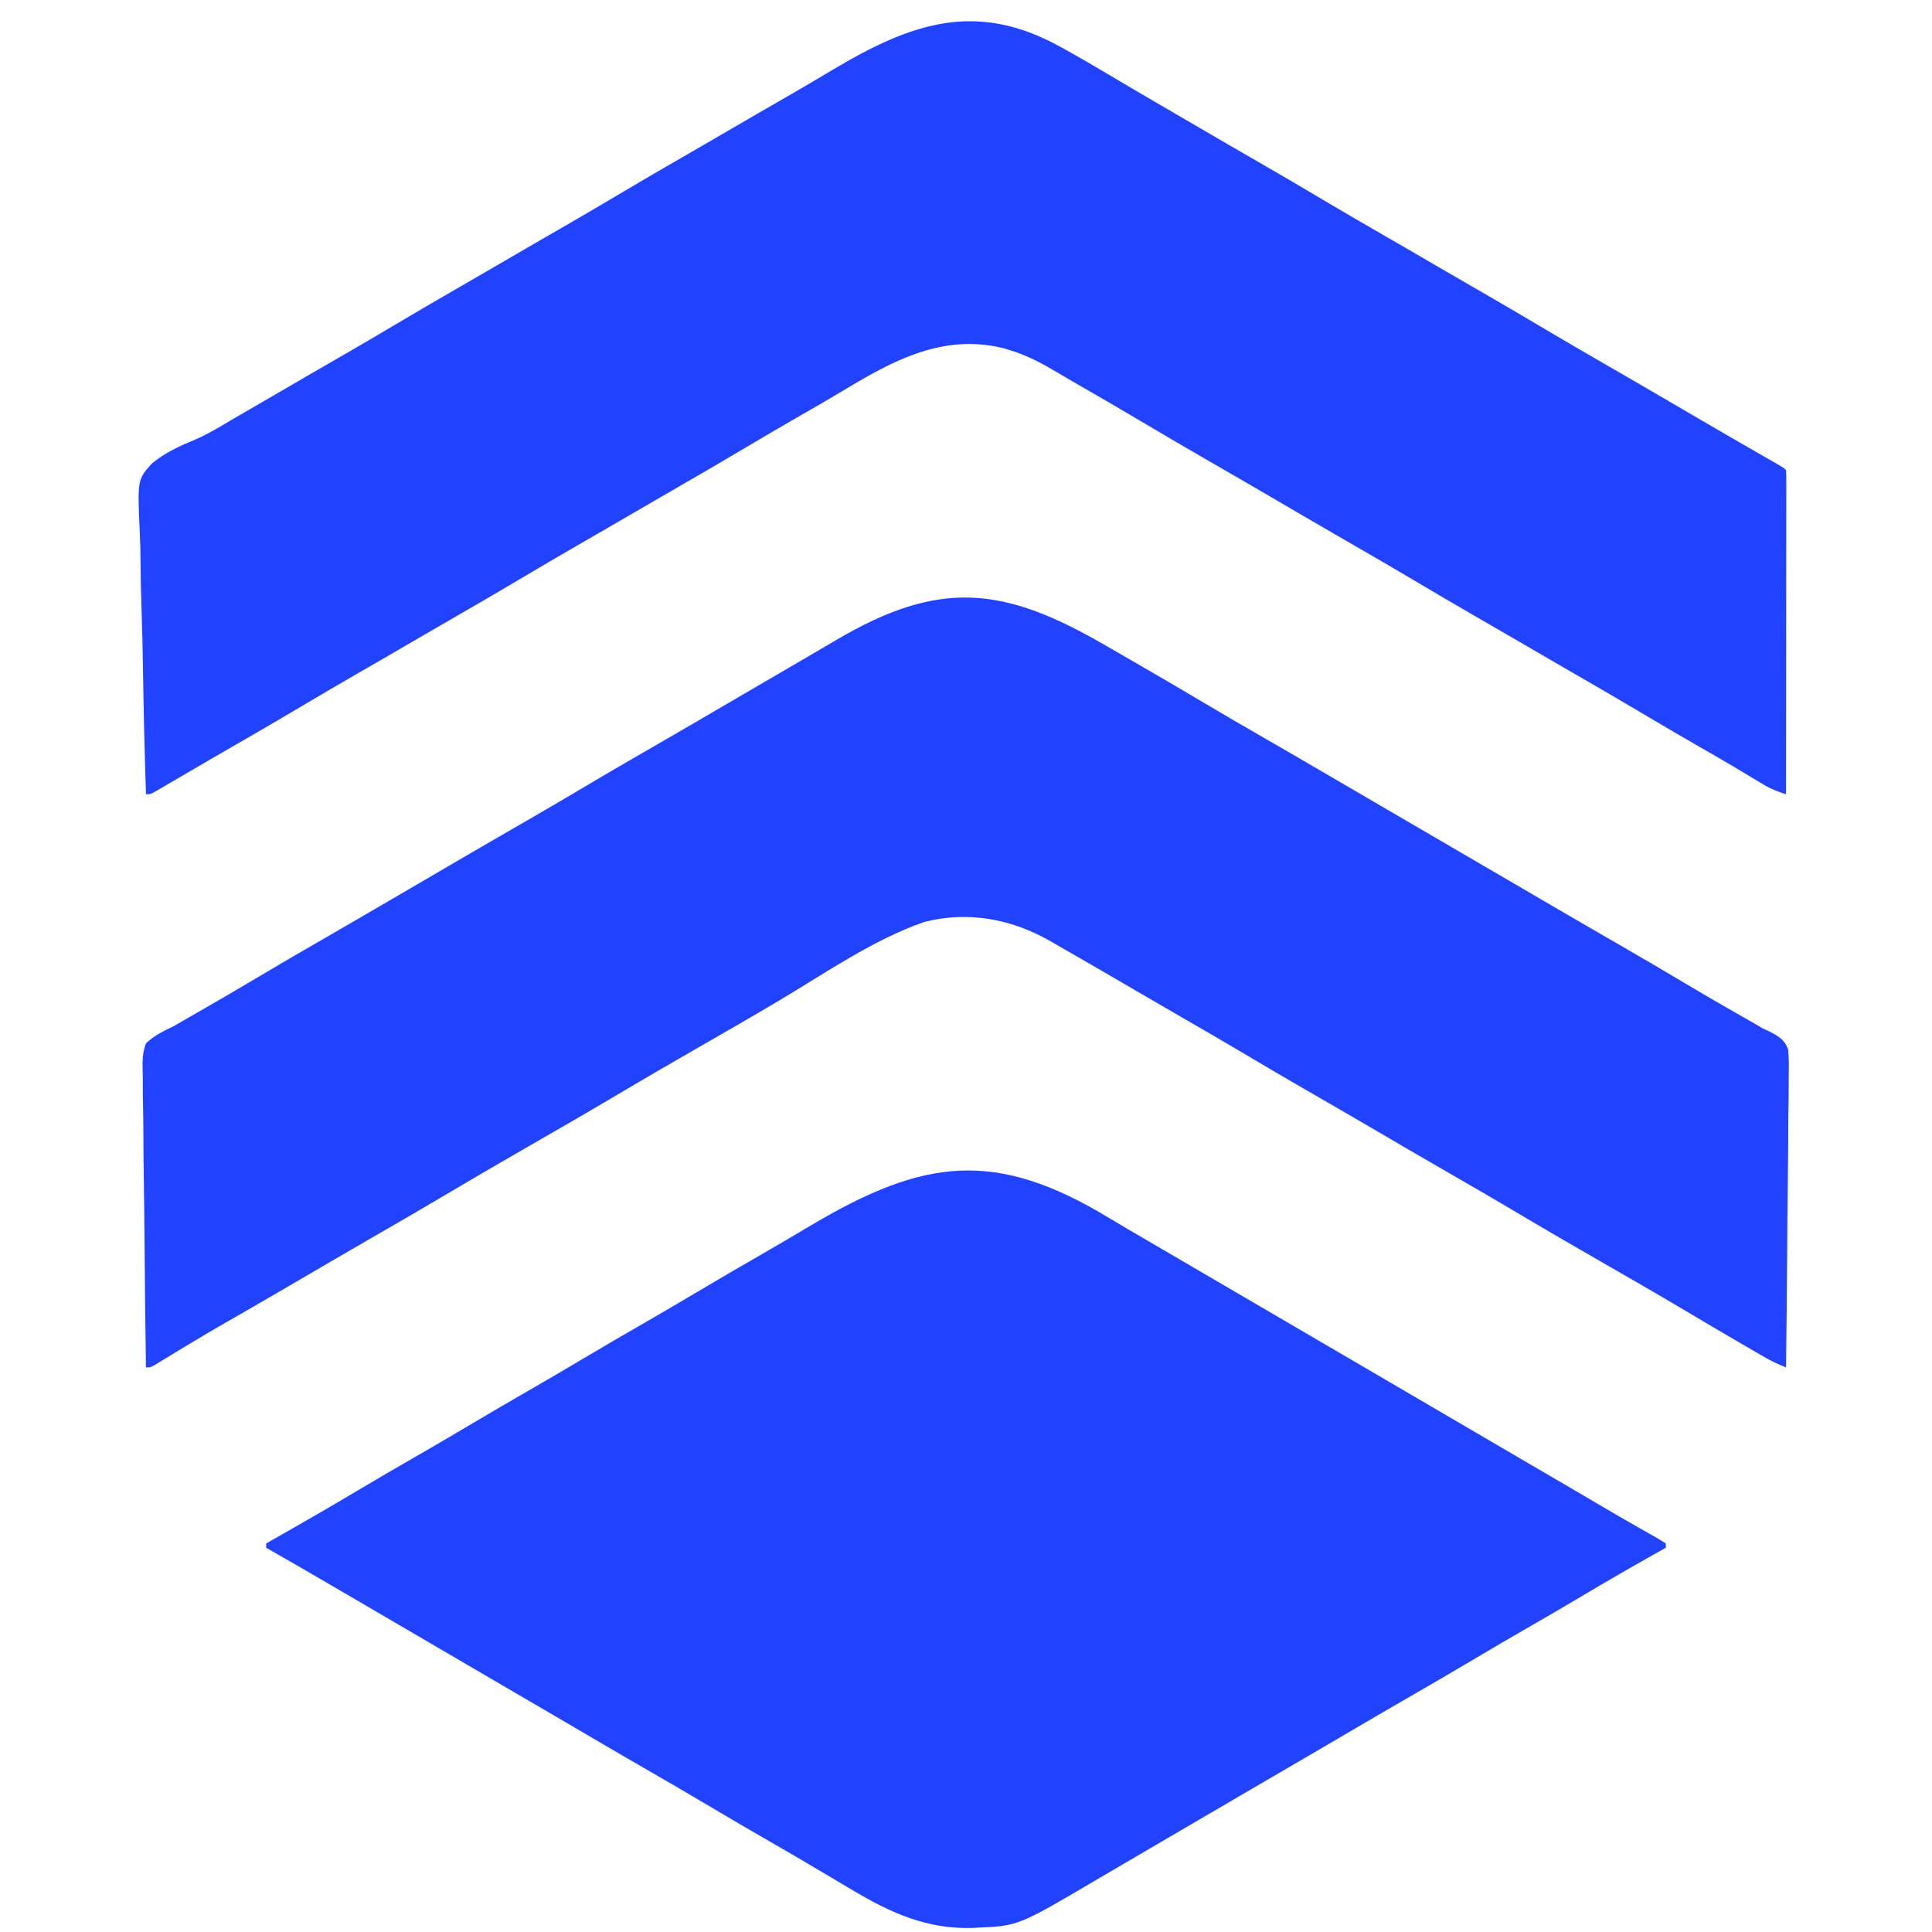 <?xml version="1.0" encoding="UTF-8"?>
<svg version="1.1" xmlns="http://www.w3.org/2000/svg" width="900" height="900">
<path d="M0 0 C5.044 3.056 10.145 6.014 15.242 8.98 C24.377 14.298 33.501 19.632 42.617 24.98 C55.438 32.501 68.274 39.996 81.117 47.48 C94.582 55.327 108.037 63.188 121.48 71.073 C129.686 75.886 137.897 80.69 146.117 85.48 C155.581 90.996 165.033 96.532 174.481 102.074 C183.649 107.451 192.825 112.814 202.009 118.165 C207.472 121.35 212.932 124.542 218.387 127.742 C219.318 128.288 219.318 128.288 220.268 128.845 C223.389 130.676 226.509 132.508 229.628 134.342 C235.126 137.573 240.633 140.787 246.18 143.934 C247.077 144.444 247.975 144.955 248.899 145.482 C250.541 146.414 252.187 147.34 253.837 148.259 C255.63 149.277 257.38 150.37 259.117 151.48 C259.117 152.14 259.117 152.8 259.117 153.48 C258.562 153.79 258.006 154.101 257.434 154.42 C244.645 161.573 231.971 168.895 219.382 176.395 C211.664 180.988 203.906 185.508 196.117 189.98 C187.242 195.078 178.413 200.247 169.617 205.48 C159.8 211.32 149.935 217.071 140.032 222.763 C131.828 227.483 123.654 232.251 115.492 237.043 C114.883 237.401 114.273 237.759 113.645 238.128 C111.215 239.554 108.786 240.98 106.356 242.407 C100.512 245.838 94.659 249.255 88.805 252.668 C87.83 253.236 86.856 253.804 85.852 254.39 C81.975 256.65 78.097 258.909 74.22 261.169 C62.343 268.091 50.474 275.026 38.617 281.98 C28.714 287.789 18.807 293.592 8.885 299.367 C3.844 302.303 -1.191 305.249 -6.215 308.215 C-42.574 329.649 -42.574 329.649 -61.883 330.48 C-62.633 330.52 -63.383 330.56 -64.156 330.602 C-84.858 331.171 -101.562 323.738 -118.883 313.48 C-119.879 312.893 -120.874 312.305 -121.9 311.7 C-126.394 309.047 -130.885 306.389 -135.368 303.718 C-143.169 299.072 -151.009 294.501 -158.883 289.98 C-167.758 284.883 -176.587 279.713 -185.383 274.48 C-195.2 268.641 -205.065 262.89 -214.968 257.198 C-223.172 252.478 -231.346 247.71 -239.508 242.918 C-240.117 242.56 -240.727 242.202 -241.355 241.833 C-243.785 240.407 -246.214 238.981 -248.644 237.554 C-254.488 234.123 -260.341 230.706 -266.195 227.293 C-267.17 226.725 -268.144 226.157 -269.148 225.571 C-272.06 223.874 -274.971 222.177 -277.883 220.48 C-291.346 212.635 -304.8 204.775 -318.24 196.891 C-329.456 190.313 -340.685 183.756 -351.919 177.208 C-355.019 175.401 -358.117 173.591 -361.215 171.781 C-371.743 165.631 -382.276 159.494 -392.883 153.48 C-392.883 152.82 -392.883 152.16 -392.883 151.48 C-392.176 151.08 -391.469 150.679 -390.741 150.266 C-376.379 142.111 -362.083 133.866 -347.893 125.414 C-340.259 120.873 -332.586 116.404 -324.883 111.98 C-316.007 106.883 -307.179 101.714 -298.383 96.48 C-288.519 90.612 -278.605 84.841 -268.652 79.125 C-260.858 74.64 -253.111 70.078 -245.383 65.48 C-235.519 59.612 -225.605 53.841 -215.652 48.125 C-207.858 43.64 -200.111 39.078 -192.383 34.48 C-182.521 28.614 -172.61 22.843 -162.659 17.129 C-154.796 12.606 -146.989 7.996 -139.195 3.355 C-86.522 -27.917 -53.235 -32.344 0 0 Z " fill="#2143FF" transform="translate(516.883,567.52)"/>
<path d="M0 0 C1.289 0.713 1.289 0.713 2.604 1.44 C10.864 6.038 18.995 10.845 27.117 15.68 C32.954 19.154 38.818 22.581 44.688 26 C45.686 26.582 46.685 27.164 47.714 27.763 C49.739 28.943 51.764 30.122 53.789 31.301 C56.777 33.042 59.764 34.786 62.75 36.531 C73.023 42.533 83.311 48.506 93.625 54.438 C103.7 60.234 113.71 66.135 123.7 72.077 C132.51 77.31 141.371 82.451 150.254 87.559 C158.449 92.271 166.619 97.026 174.781 101.798 C182.045 106.041 189.332 110.244 196.625 114.438 C206.7 120.234 216.71 126.135 226.7 132.077 C235.509 137.309 244.368 142.448 253.25 147.556 C260.493 151.722 267.722 155.911 274.938 160.125 C275.921 160.7 276.905 161.274 277.919 161.866 C281.87 164.174 285.821 166.483 289.771 168.792 C292.743 170.529 295.715 172.264 298.688 174 C299.656 174.566 300.624 175.131 301.622 175.714 C307.094 178.906 312.575 182.083 318.066 185.242 C318.668 185.589 319.27 185.935 319.891 186.292 C322.826 187.982 325.762 189.669 328.701 191.353 C330.27 192.255 330.27 192.255 331.871 193.176 C332.802 193.71 333.734 194.244 334.693 194.794 C336.812 196.062 336.812 196.062 337.812 197.062 C337.909 199.011 337.934 200.964 337.933 202.915 C337.934 204.187 337.936 205.459 337.937 206.77 C337.933 208.192 337.93 209.615 337.926 211.037 C337.926 212.525 337.926 214.013 337.926 215.501 C337.927 219.552 337.921 223.604 337.914 227.655 C337.908 231.885 337.907 236.114 337.906 240.343 C337.903 248.358 337.895 256.373 337.885 264.387 C337.873 273.509 337.868 282.631 337.863 291.753 C337.852 310.523 337.835 329.293 337.812 348.062 C334.044 346.841 330.72 345.604 327.328 343.551 C326.07 342.797 326.07 342.797 324.786 342.028 C323.887 341.483 322.989 340.937 322.062 340.375 C320.083 339.189 318.102 338.004 316.121 336.82 C315.087 336.202 314.053 335.583 312.988 334.946 C307.731 331.828 302.427 328.791 297.125 325.75 C288.146 320.59 279.213 315.357 270.312 310.062 C260.376 304.152 250.393 298.33 240.371 292.566 C232.176 287.854 224.006 283.099 215.844 278.327 C208.58 274.084 201.293 269.881 194 265.688 C183.925 259.891 173.915 253.99 163.925 248.048 C155.116 242.816 146.257 237.677 137.375 232.569 C130.132 228.403 122.903 224.214 115.688 220 C114.704 219.425 113.72 218.851 112.706 218.259 C108.755 215.951 104.804 213.642 100.854 211.333 C97.882 209.596 94.91 207.86 91.938 206.125 C90.95 205.549 89.963 204.972 88.946 204.378 C81.646 200.12 74.325 195.901 67 191.688 C58.064 186.546 49.173 181.333 40.312 176.062 C28.118 168.81 15.852 161.695 3.544 154.638 C1.173 153.271 -1.186 151.886 -3.539 150.488 C-10.206 146.542 -16.727 143.24 -24.188 141.062 C-24.913 140.838 -25.639 140.614 -26.387 140.383 C-52.549 133.717 -74.674 144.162 -96.562 157.125 C-98.452 158.254 -100.342 159.385 -102.23 160.516 C-108.404 164.207 -114.636 167.795 -120.875 171.375 C-129.854 176.536 -138.787 181.768 -147.688 187.062 C-157.624 192.973 -167.607 198.795 -177.629 204.559 C-184.831 208.7 -192.016 212.869 -199.188 217.062 C-207.44 221.887 -215.713 226.672 -224 231.438 C-232.936 236.579 -241.827 241.792 -250.688 247.062 C-260.624 252.973 -270.607 258.795 -280.629 264.559 C-287.831 268.7 -295.016 272.869 -302.188 277.062 C-310.44 281.887 -318.713 286.672 -327 291.438 C-335.936 296.579 -344.827 301.792 -353.688 307.062 C-363.61 312.964 -373.579 318.78 -383.587 324.534 C-392.199 329.487 -400.786 334.482 -409.362 339.497 C-411.169 340.553 -412.978 341.608 -414.787 342.662 C-416.308 343.55 -417.827 344.443 -419.342 345.342 C-423.969 348.062 -423.969 348.062 -426.188 348.062 C-426.82 328.653 -427.295 309.245 -427.586 289.828 C-427.725 280.809 -427.914 271.798 -428.224 262.784 C-428.495 254.92 -428.668 247.06 -428.728 239.192 C-428.763 235.028 -428.844 230.878 -429.042 226.719 C-430.193 201.591 -430.193 201.591 -423.621 194.161 C-417.477 188.906 -410.153 185.692 -402.739 182.62 C-396.87 180.046 -391.492 176.729 -386 173.438 C-383.842 172.191 -381.682 170.949 -379.52 169.711 C-373.394 166.187 -367.288 162.629 -361.188 159.062 C-352.935 154.238 -344.662 149.453 -336.375 144.688 C-327.439 139.546 -318.548 134.333 -309.688 129.062 C-299.751 123.152 -289.768 117.33 -279.746 111.566 C-272.544 107.425 -265.359 103.256 -258.188 99.062 C-249.935 94.238 -241.662 89.453 -233.375 84.688 C-224.439 79.546 -215.548 74.333 -206.688 69.062 C-196.751 63.152 -186.768 57.33 -176.746 51.566 C-169.544 47.425 -162.359 43.256 -155.188 39.062 C-145.858 33.608 -136.499 28.207 -127.129 22.822 C-120.256 18.861 -113.425 14.837 -106.615 10.77 C-70.015 -11.083 -39.644 -22.031 0 0 Z " fill="#2143FF" transform="translate(494.188,21.938)"/>
<path d="M0 0 C4.366 2.542 8.747 5.057 13.128 7.573 C24.239 13.957 35.281 20.448 46.294 26.998 C55.103 32.23 63.963 37.369 72.844 42.477 C83.068 48.358 93.256 54.298 103.439 60.25 C108.427 63.164 113.417 66.073 118.407 68.983 C120.407 70.15 122.407 71.317 124.407 72.483 C125.397 73.061 126.387 73.638 127.407 74.233 C184.407 107.483 184.407 107.483 187.406 109.233 C189.408 110.401 191.409 111.568 193.411 112.736 C198.387 115.638 203.363 118.542 208.336 121.448 C218.612 127.451 228.903 133.425 239.219 139.358 C249.285 145.15 259.287 151.043 269.265 156.983 C274.99 160.385 280.728 163.761 286.5 167.081 C287.083 167.416 287.665 167.751 288.265 168.096 C291.031 169.685 293.798 171.269 296.569 172.849 C297.567 173.42 298.566 173.992 299.594 174.581 C300.454 175.071 301.314 175.561 302.2 176.066 C303.787 177.015 303.787 177.015 305.407 177.983 C306.29 178.38 307.173 178.778 308.082 179.187 C312.53 181.451 315.798 183.131 317.409 188.034 C317.763 191.926 317.769 195.74 317.656 199.639 C317.652 201.128 317.654 202.617 317.66 204.105 C317.664 208.133 317.599 212.157 317.522 216.184 C317.453 220.398 317.447 224.611 317.434 228.825 C317.4 236.797 317.309 244.768 317.199 252.74 C317.076 261.819 317.015 270.897 316.96 279.976 C316.845 298.646 316.652 317.315 316.407 335.983 C312.808 334.577 309.526 333.007 306.18 331.069 C305.162 330.482 304.145 329.894 303.096 329.288 C302.002 328.651 300.909 328.014 299.782 327.358 C298.622 326.686 297.463 326.015 296.303 325.343 C287.005 319.948 277.76 314.464 268.52 308.969 C256.548 301.86 244.481 294.917 232.407 287.983 C218.053 279.741 203.746 271.43 189.519 262.969 C180.71 257.737 171.851 252.597 162.97 247.49 C155.726 243.324 148.497 239.134 141.282 234.921 C140.298 234.346 139.314 233.772 138.3 233.18 C134.349 230.872 130.398 228.563 126.448 226.254 C123.476 224.517 120.504 222.781 117.532 221.046 C116.545 220.469 115.557 219.893 114.54 219.299 C107.241 215.041 99.92 210.822 92.594 206.608 C82.519 200.812 72.51 194.911 62.52 188.969 C53.709 183.736 44.848 178.595 35.965 173.487 C28.763 169.346 21.579 165.176 14.407 160.983 C2.699 154.147 -9.011 147.316 -20.784 140.591 C-22.509 139.604 -24.231 138.613 -25.95 137.614 C-44.031 127.119 -64.505 123.201 -85.093 128.483 C-108.907 136.781 -130.997 152.2 -152.584 165.05 C-165.585 172.782 -178.705 180.305 -191.823 187.838 C-203.959 194.81 -216.063 201.83 -228.093 208.983 C-242.258 217.406 -256.532 225.632 -270.823 233.838 C-284.099 241.465 -297.322 249.171 -310.481 256.998 C-319.29 262.23 -328.149 267.369 -337.03 272.477 C-344.274 276.643 -351.503 280.832 -358.718 285.046 C-360.194 285.908 -360.194 285.908 -361.7 286.787 C-364.665 288.519 -367.629 290.251 -370.593 291.983 C-374.551 294.297 -378.509 296.609 -382.468 298.921 C-383.454 299.497 -384.44 300.072 -385.455 300.666 C-390.629 303.684 -395.81 306.687 -401.003 309.671 C-402.079 310.289 -403.155 310.907 -404.264 311.544 C-406.429 312.788 -408.594 314.031 -410.759 315.274 C-416.446 318.552 -422.103 321.872 -427.722 325.265 C-428.592 325.79 -428.592 325.79 -429.48 326.325 C-432.275 328.014 -435.065 329.709 -437.851 331.413 C-438.838 332.012 -439.826 332.612 -440.843 333.229 C-442.15 334.029 -442.15 334.029 -443.484 334.844 C-445.593 335.983 -445.593 335.983 -447.593 335.983 C-447.897 316.434 -448.126 296.885 -448.267 277.334 C-448.334 268.256 -448.425 259.179 -448.574 250.101 C-448.704 242.187 -448.787 234.275 -448.816 226.36 C-448.833 222.17 -448.873 217.983 -448.968 213.794 C-449.056 209.846 -449.083 205.903 -449.064 201.955 C-449.067 200.51 -449.093 199.065 -449.143 197.621 C-449.291 193.118 -449.182 189.221 -447.593 184.983 C-443.626 181.327 -439.491 179.263 -434.593 176.983 C-432.58 175.835 -430.576 174.671 -428.585 173.483 C-426.547 172.315 -424.508 171.149 -422.468 169.983 C-413.3 164.721 -404.178 159.39 -395.093 153.983 C-385.158 148.074 -375.177 142.253 -365.156 136.49 C-354.932 130.609 -344.744 124.668 -334.561 118.717 C-328.572 115.218 -322.58 111.725 -316.588 108.231 C-311.612 105.329 -306.637 102.425 -301.664 99.519 C-291.388 93.516 -281.097 87.542 -270.781 81.608 C-261.845 76.467 -252.954 71.254 -244.093 65.983 C-234.158 60.074 -224.177 54.253 -214.156 48.49 C-203.932 42.609 -193.744 36.668 -183.561 30.717 C-178.573 27.803 -173.583 24.894 -168.593 21.983 C-166.593 20.817 -164.593 19.65 -162.593 18.483 C-158.593 16.15 -154.593 13.817 -150.593 11.483 C-149.603 10.905 -148.612 10.327 -147.591 9.732 C-145.598 8.57 -143.605 7.408 -141.611 6.247 C-136.502 3.27 -131.401 0.282 -126.312 -2.728 C-77.76 -31.391 -47.906 -27.967 0 0 Z " fill="#2143FF" transform="translate(515.593,301.017)"/>
</svg>
